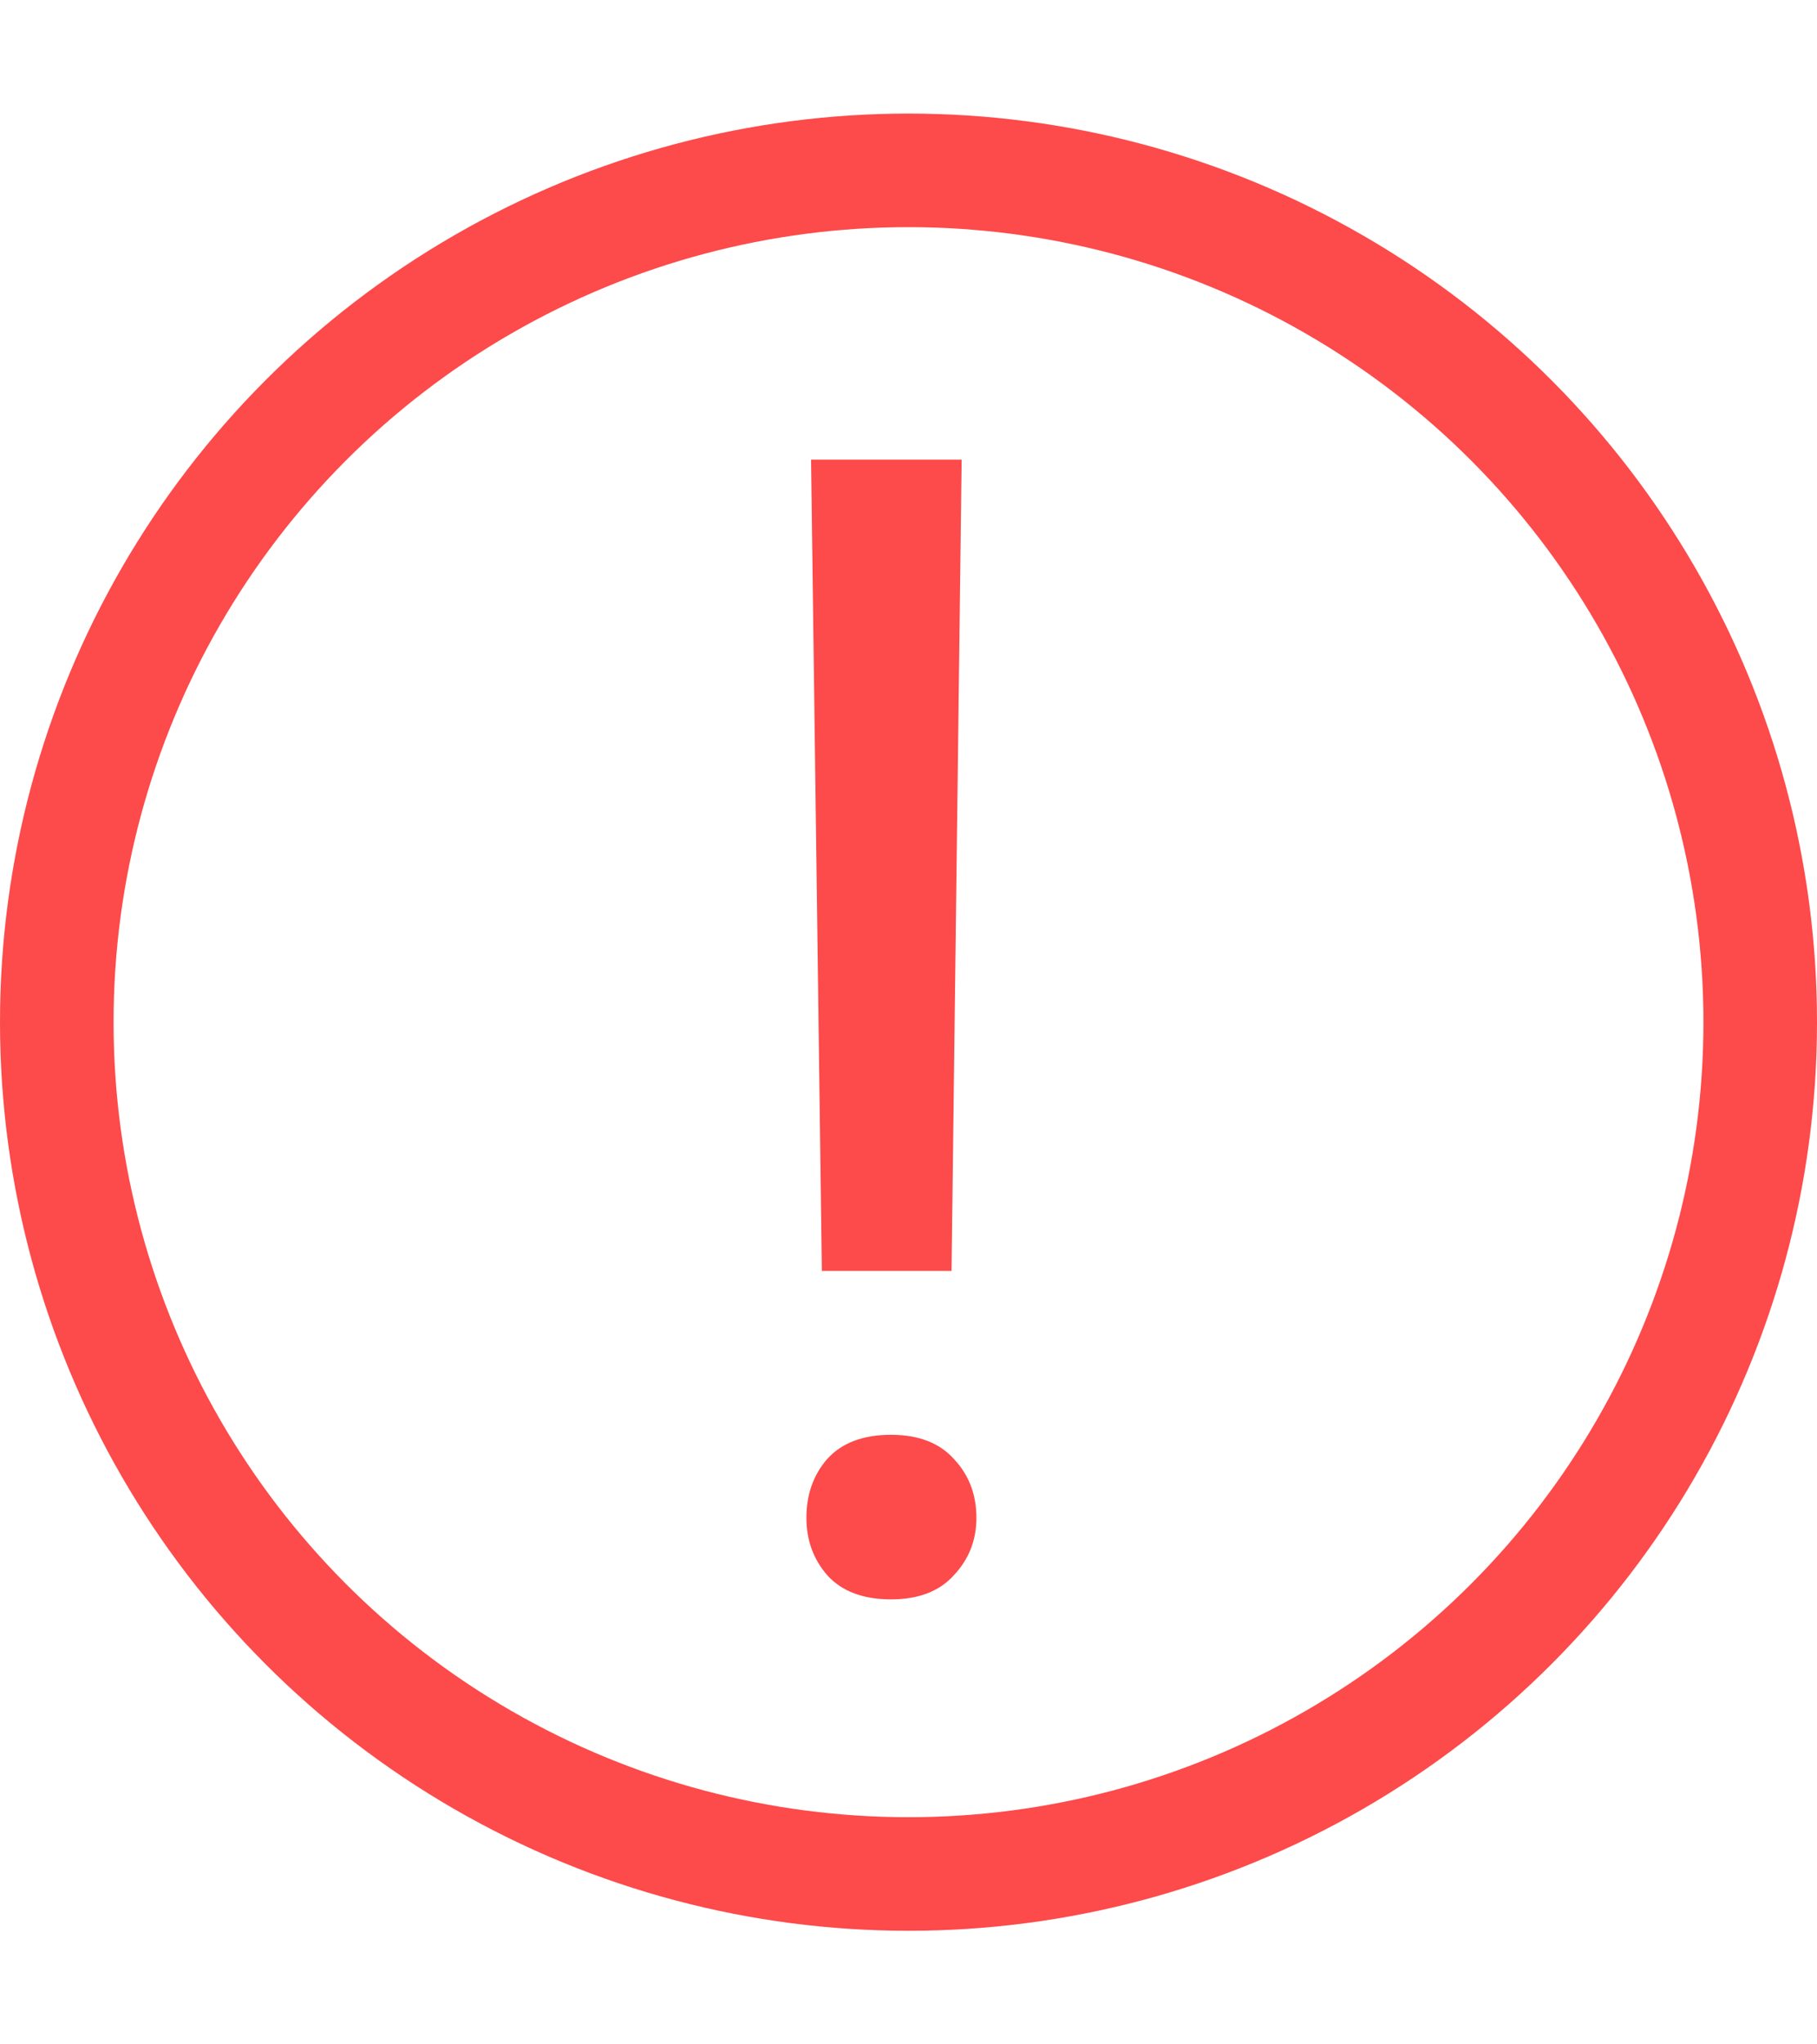 <svg width="16" height="18" viewBox="0 0 16 18" fill="none" xmlns="http://www.w3.org/2000/svg">
<circle cx="8" cy="9" r="7.5" stroke="#FD4A4A"/>
<path d="M8.468 4.047L8.379 11.19H7.237L7.142 4.047H8.468ZM7.101 13.364C7.101 13.159 7.162 12.986 7.285 12.845C7.413 12.704 7.6 12.633 7.846 12.633C8.087 12.633 8.272 12.704 8.399 12.845C8.532 12.986 8.598 13.159 8.598 13.364C8.598 13.56 8.532 13.729 8.399 13.87C8.272 14.011 8.087 14.082 7.846 14.082C7.6 14.082 7.413 14.011 7.285 13.87C7.162 13.729 7.101 13.56 7.101 13.364Z" fill="#FD4A4A"/>
</svg>
